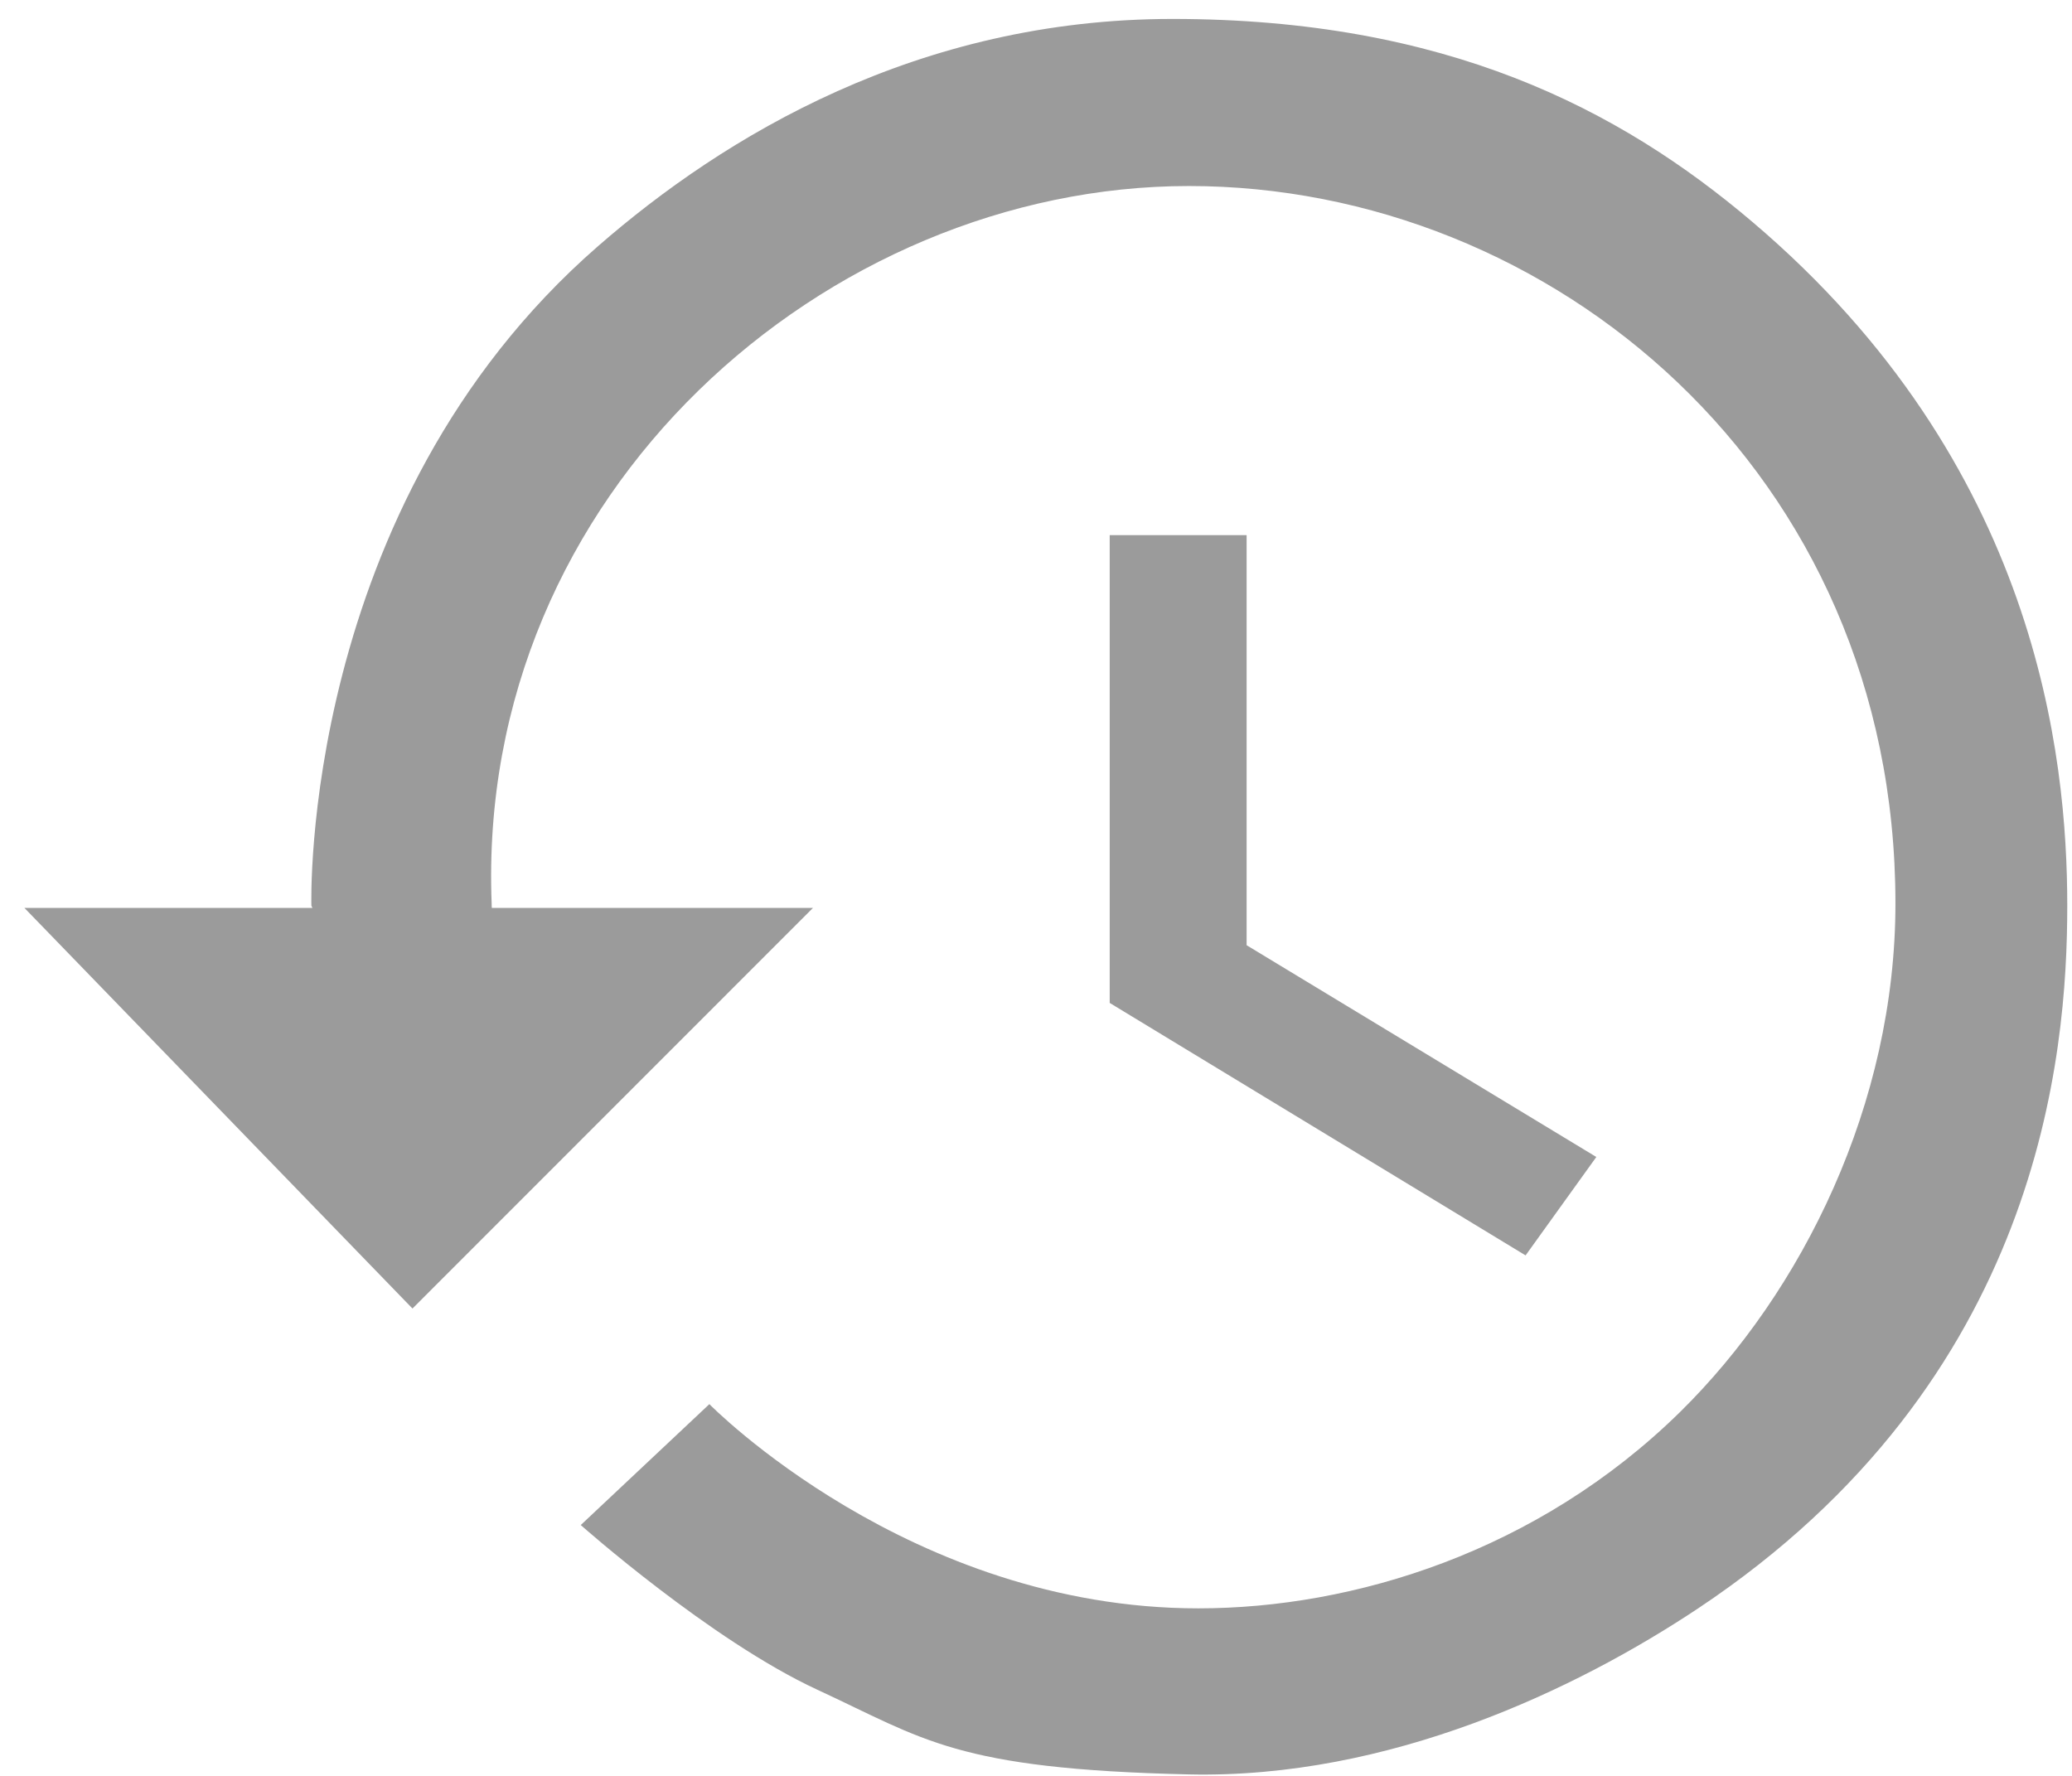 <?xml version="1.0" encoding="UTF-8"?>
<svg width="14px" height="12px" viewBox="0 0 14 12" version="1.1" xmlns="http://www.w3.org/2000/svg">
  <!-- Generator: sketchtool 53.1 (72631) - https://sketchapp.com -->
  <title>0C05D9A1-A34B-45FC-B3E3-51F5C3F9FB43</title>
  <desc>Created with sketchtool.</desc>
  <g id="Search-Page" stroke="none" stroke-width="1" fill="none" fill-rule="evenodd">
    <g id="02-Search---empty-state-with-Recent-searches" transform="translate(-16, -93)" fill="#9B9B9B"
       fill-rule="nonzero">
      <g id="noun_History_251835" transform="translate(16, 93)">
        <g id="Group" transform="translate(0.165, 0.128)">
          <path
            d="M3.158,6.007 C3.157,5.997 3.157,5.987 3.157,5.977 C3.048,3.196 5.425,1.129 7.868,1.129 C10.311,1.129 12.642,3.054 12.642,5.977 C12.642,7.329 12.014,8.6 11.186,9.414 C10.224,10.358 8.98,10.74 7.932,10.74 C5.98,10.74 4.628,9.36 4.628,9.36 L3.759,10.177 C3.759,10.177 4.636,10.956 5.358,11.29 C6.08,11.624 6.291,11.826 7.868,11.862 C9.223,11.892 10.487,11.287 11.309,10.74 C13.623,9.199 13.803,7 13.803,5.992 C13.803,4.984 13.602,3.006 11.675,1.371 C10.774,0.606 9.602,2.50760185e-08 7.757,-7.10542736e-15 C6.037,-2.33871045e-08 4.728,0.792 3.875,1.536 C1.856,3.295 1.939,5.992 1.939,5.992 C1.939,5.992 1.941,5.997 1.946,6.007 L4.17443857e-14,6.007 L2.622,8.714 L5.328,6.007 L3.158,6.007 L3.158,6.007 Z"
            id="Path"></path>
          <polygon id="Path"
                   points="7.333 3.488 7.333 6.649 10.143 8.355 10.621 7.69 8.258 6.259 8.258 3.488"></polygon>
        </g>
      </g>
    </g>
  </g>
</svg>
